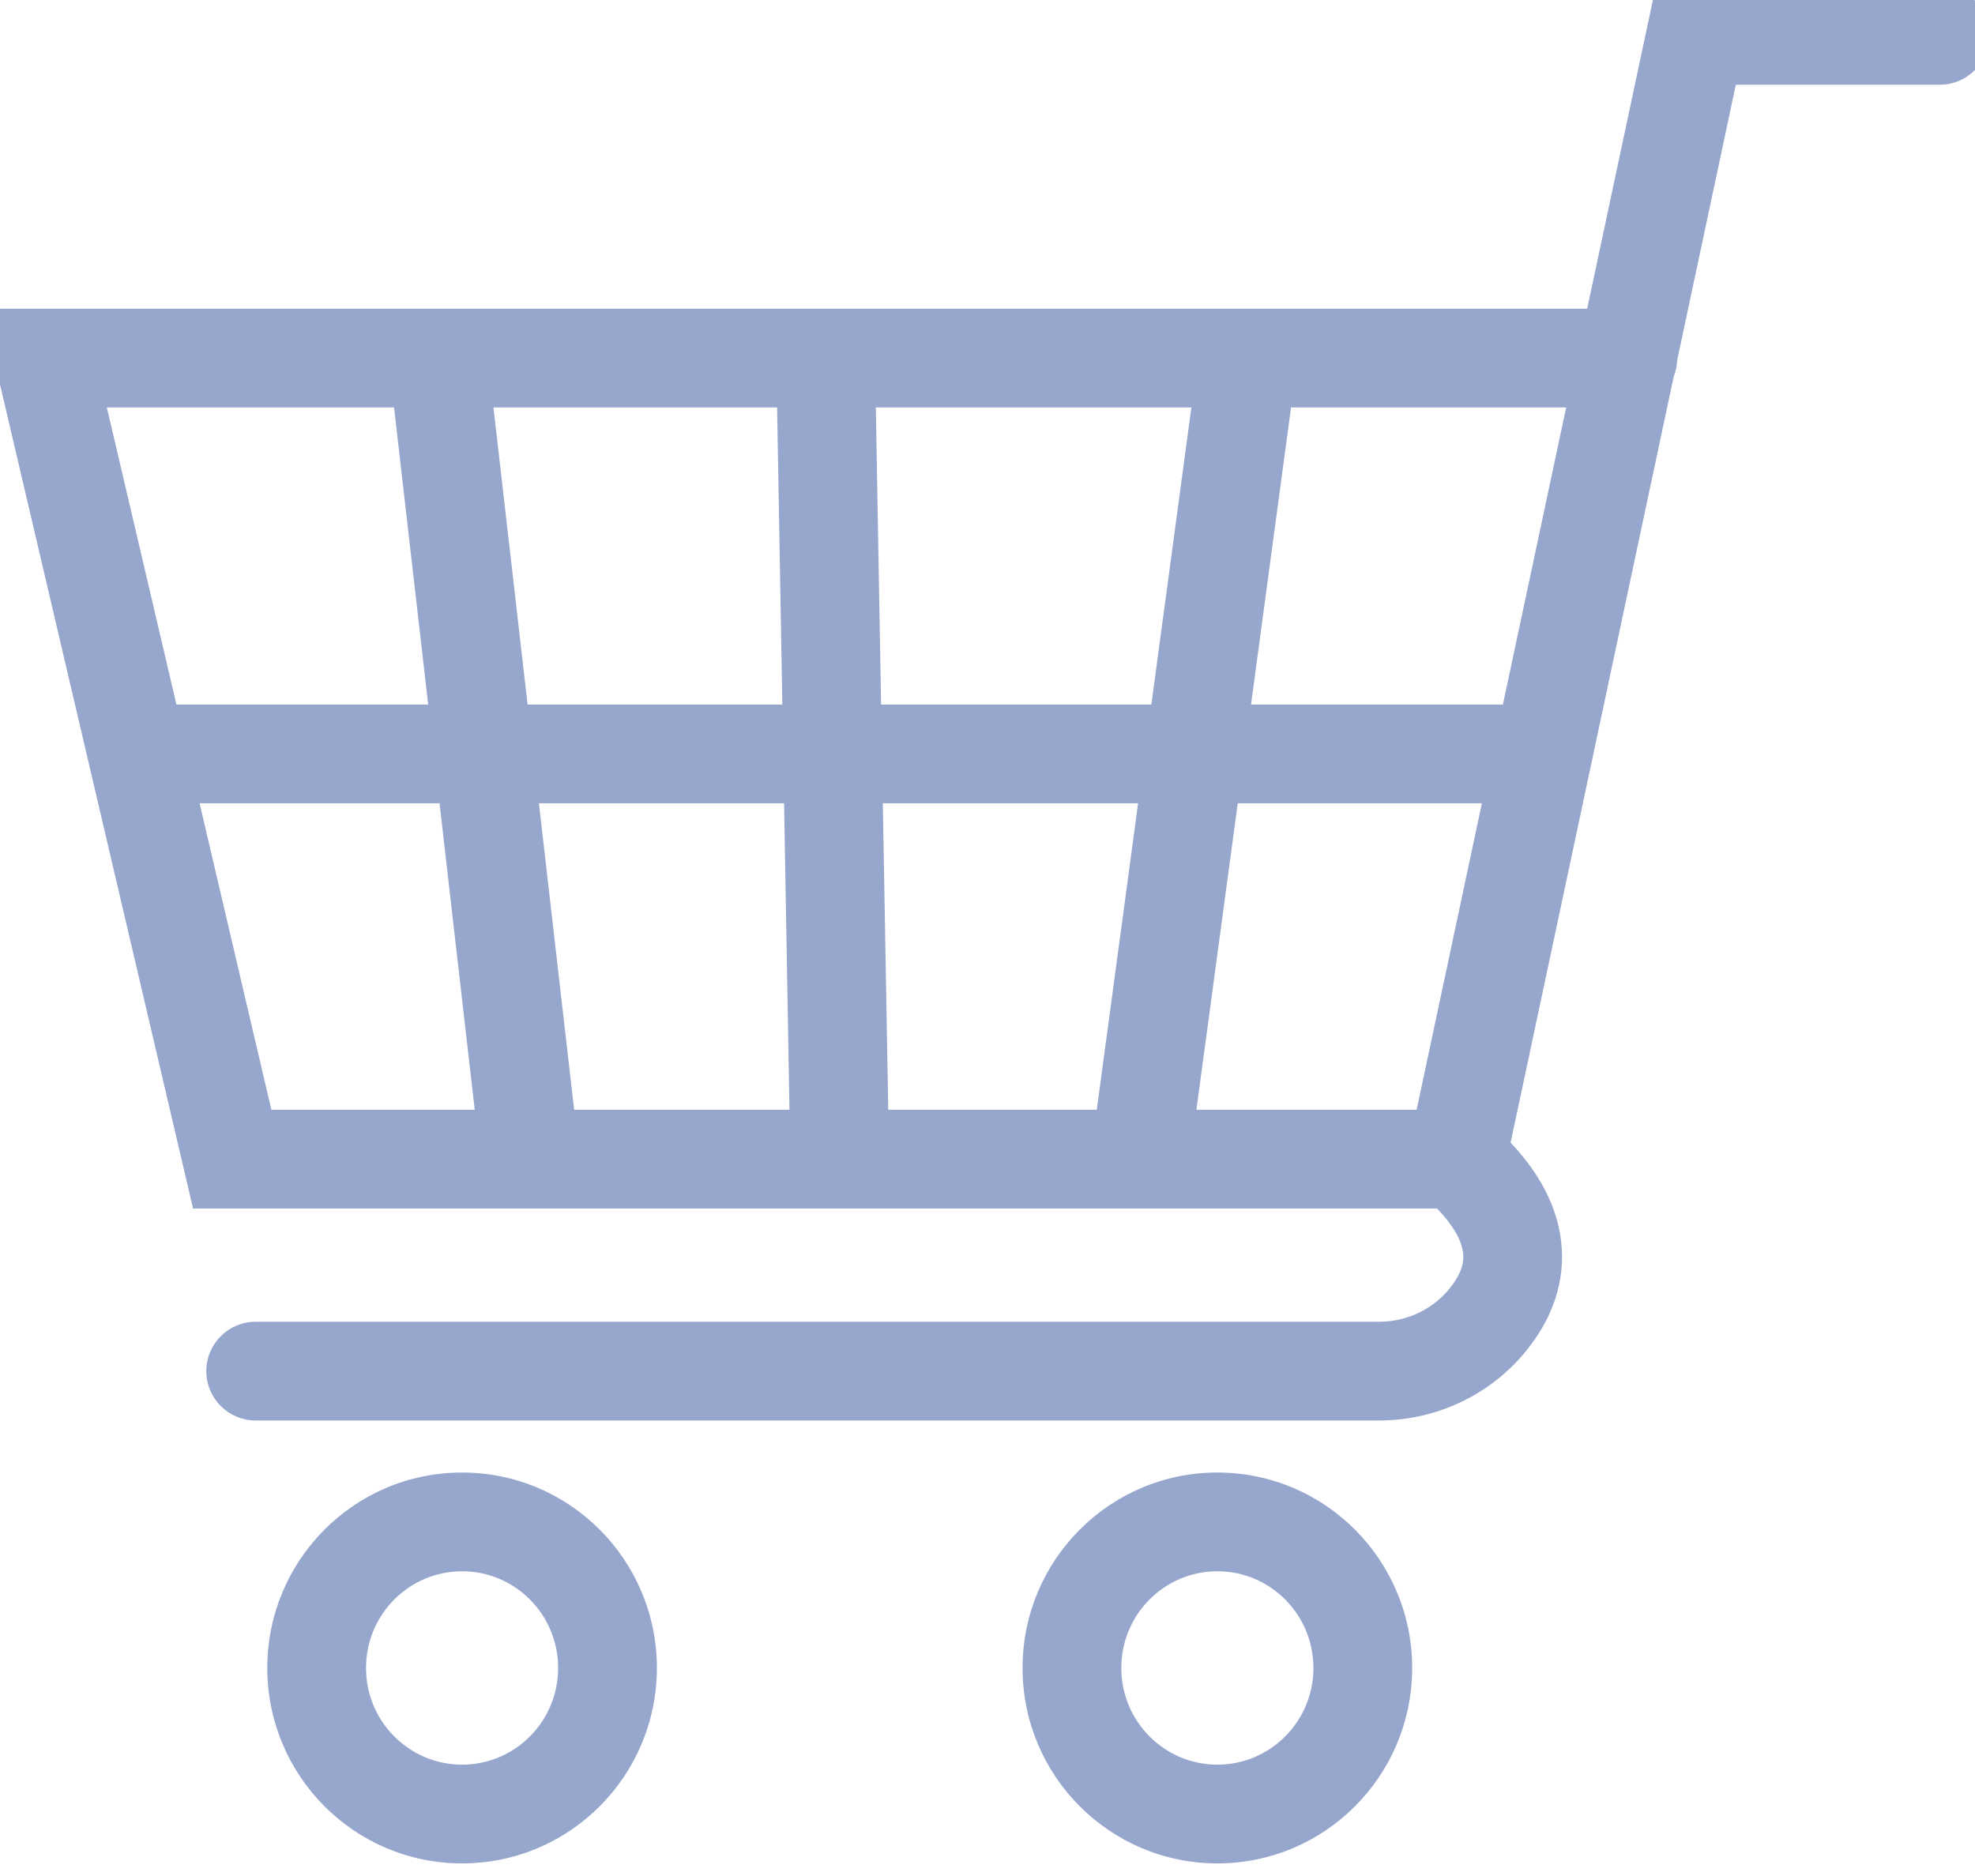 <svg width="60" height="57" viewBox="0 0 60 57" fill="none" xmlns="http://www.w3.org/2000/svg">
<path fill-rule="evenodd" clip-rule="evenodd" d="M51.52 -0.426H50.306L50.053 0.761L48.218 9.38H37.931C37.916 9.38 37.9 9.38 37.885 9.38H1.354H-0.538L-0.107 11.222L5.594 35.56L5.865 36.718H7.055H16.083C16.096 36.718 16.109 36.718 16.122 36.718H34.611C34.626 36.718 34.641 36.718 34.656 36.718H43.656C44.258 37.34 44.414 37.795 44.447 38.058C44.484 38.361 44.391 38.68 44.119 39.044L44.114 39.051L44.109 39.057C43.614 39.736 42.786 40.16 41.9 40.16H7.767C6.939 40.16 6.267 40.831 6.267 41.66C6.267 42.488 6.939 43.16 7.767 43.16H41.9C43.72 43.16 45.454 42.298 46.527 40.833C47.108 40.053 47.582 38.978 47.424 37.692C47.296 36.648 46.773 35.654 45.892 34.716L50.849 11.433C50.909 11.281 50.945 11.117 50.952 10.946L52.734 2.574H58.931C59.76 2.574 60.431 1.902 60.431 1.074C60.431 0.245 59.76 -0.426 58.931 -0.426H51.52ZM23.984 33.718H17.442L16.372 24.406H23.82L23.984 33.718ZM23.767 21.406H16.028L14.991 12.38H23.608L23.767 21.406ZM26.82 24.406L26.985 33.718H33.32L34.575 24.406H26.82ZM34.978 21.406H26.767L26.608 12.38H36.194L34.978 21.406ZM37.602 24.406L36.347 33.718H43.037L45.02 24.406H37.602ZM45.658 21.406H38.006L39.221 12.38H47.58L45.658 21.406ZM13.008 21.406L11.971 12.38H3.246L5.36 21.406H13.008ZM6.063 24.406L8.244 33.718H14.422L13.353 24.406H6.063ZM14.038 47.741C12.433 47.741 11.12 49.05 11.12 50.679C11.12 52.308 12.433 53.617 14.038 53.617C15.643 53.617 16.956 52.308 16.956 50.679C16.956 49.05 15.643 47.741 14.038 47.741ZM8.12 50.679C8.12 47.406 10.763 44.741 14.038 44.741C17.313 44.741 19.956 47.406 19.956 50.679C19.956 53.952 17.313 56.617 14.038 56.617C10.763 56.617 8.12 53.952 8.12 50.679ZM34.065 50.679C34.065 49.05 35.378 47.741 36.983 47.741C38.589 47.741 39.901 49.05 39.901 50.679C39.901 52.308 38.589 53.617 36.983 53.617C35.378 53.617 34.065 52.308 34.065 50.679ZM36.983 44.741C33.709 44.741 31.065 47.406 31.065 50.679C31.065 53.952 33.709 56.617 36.983 56.617C40.258 56.617 42.901 53.952 42.901 50.679C42.901 47.406 40.258 44.741 36.983 44.741Z" fill="#96A6CD"/>
</svg>

